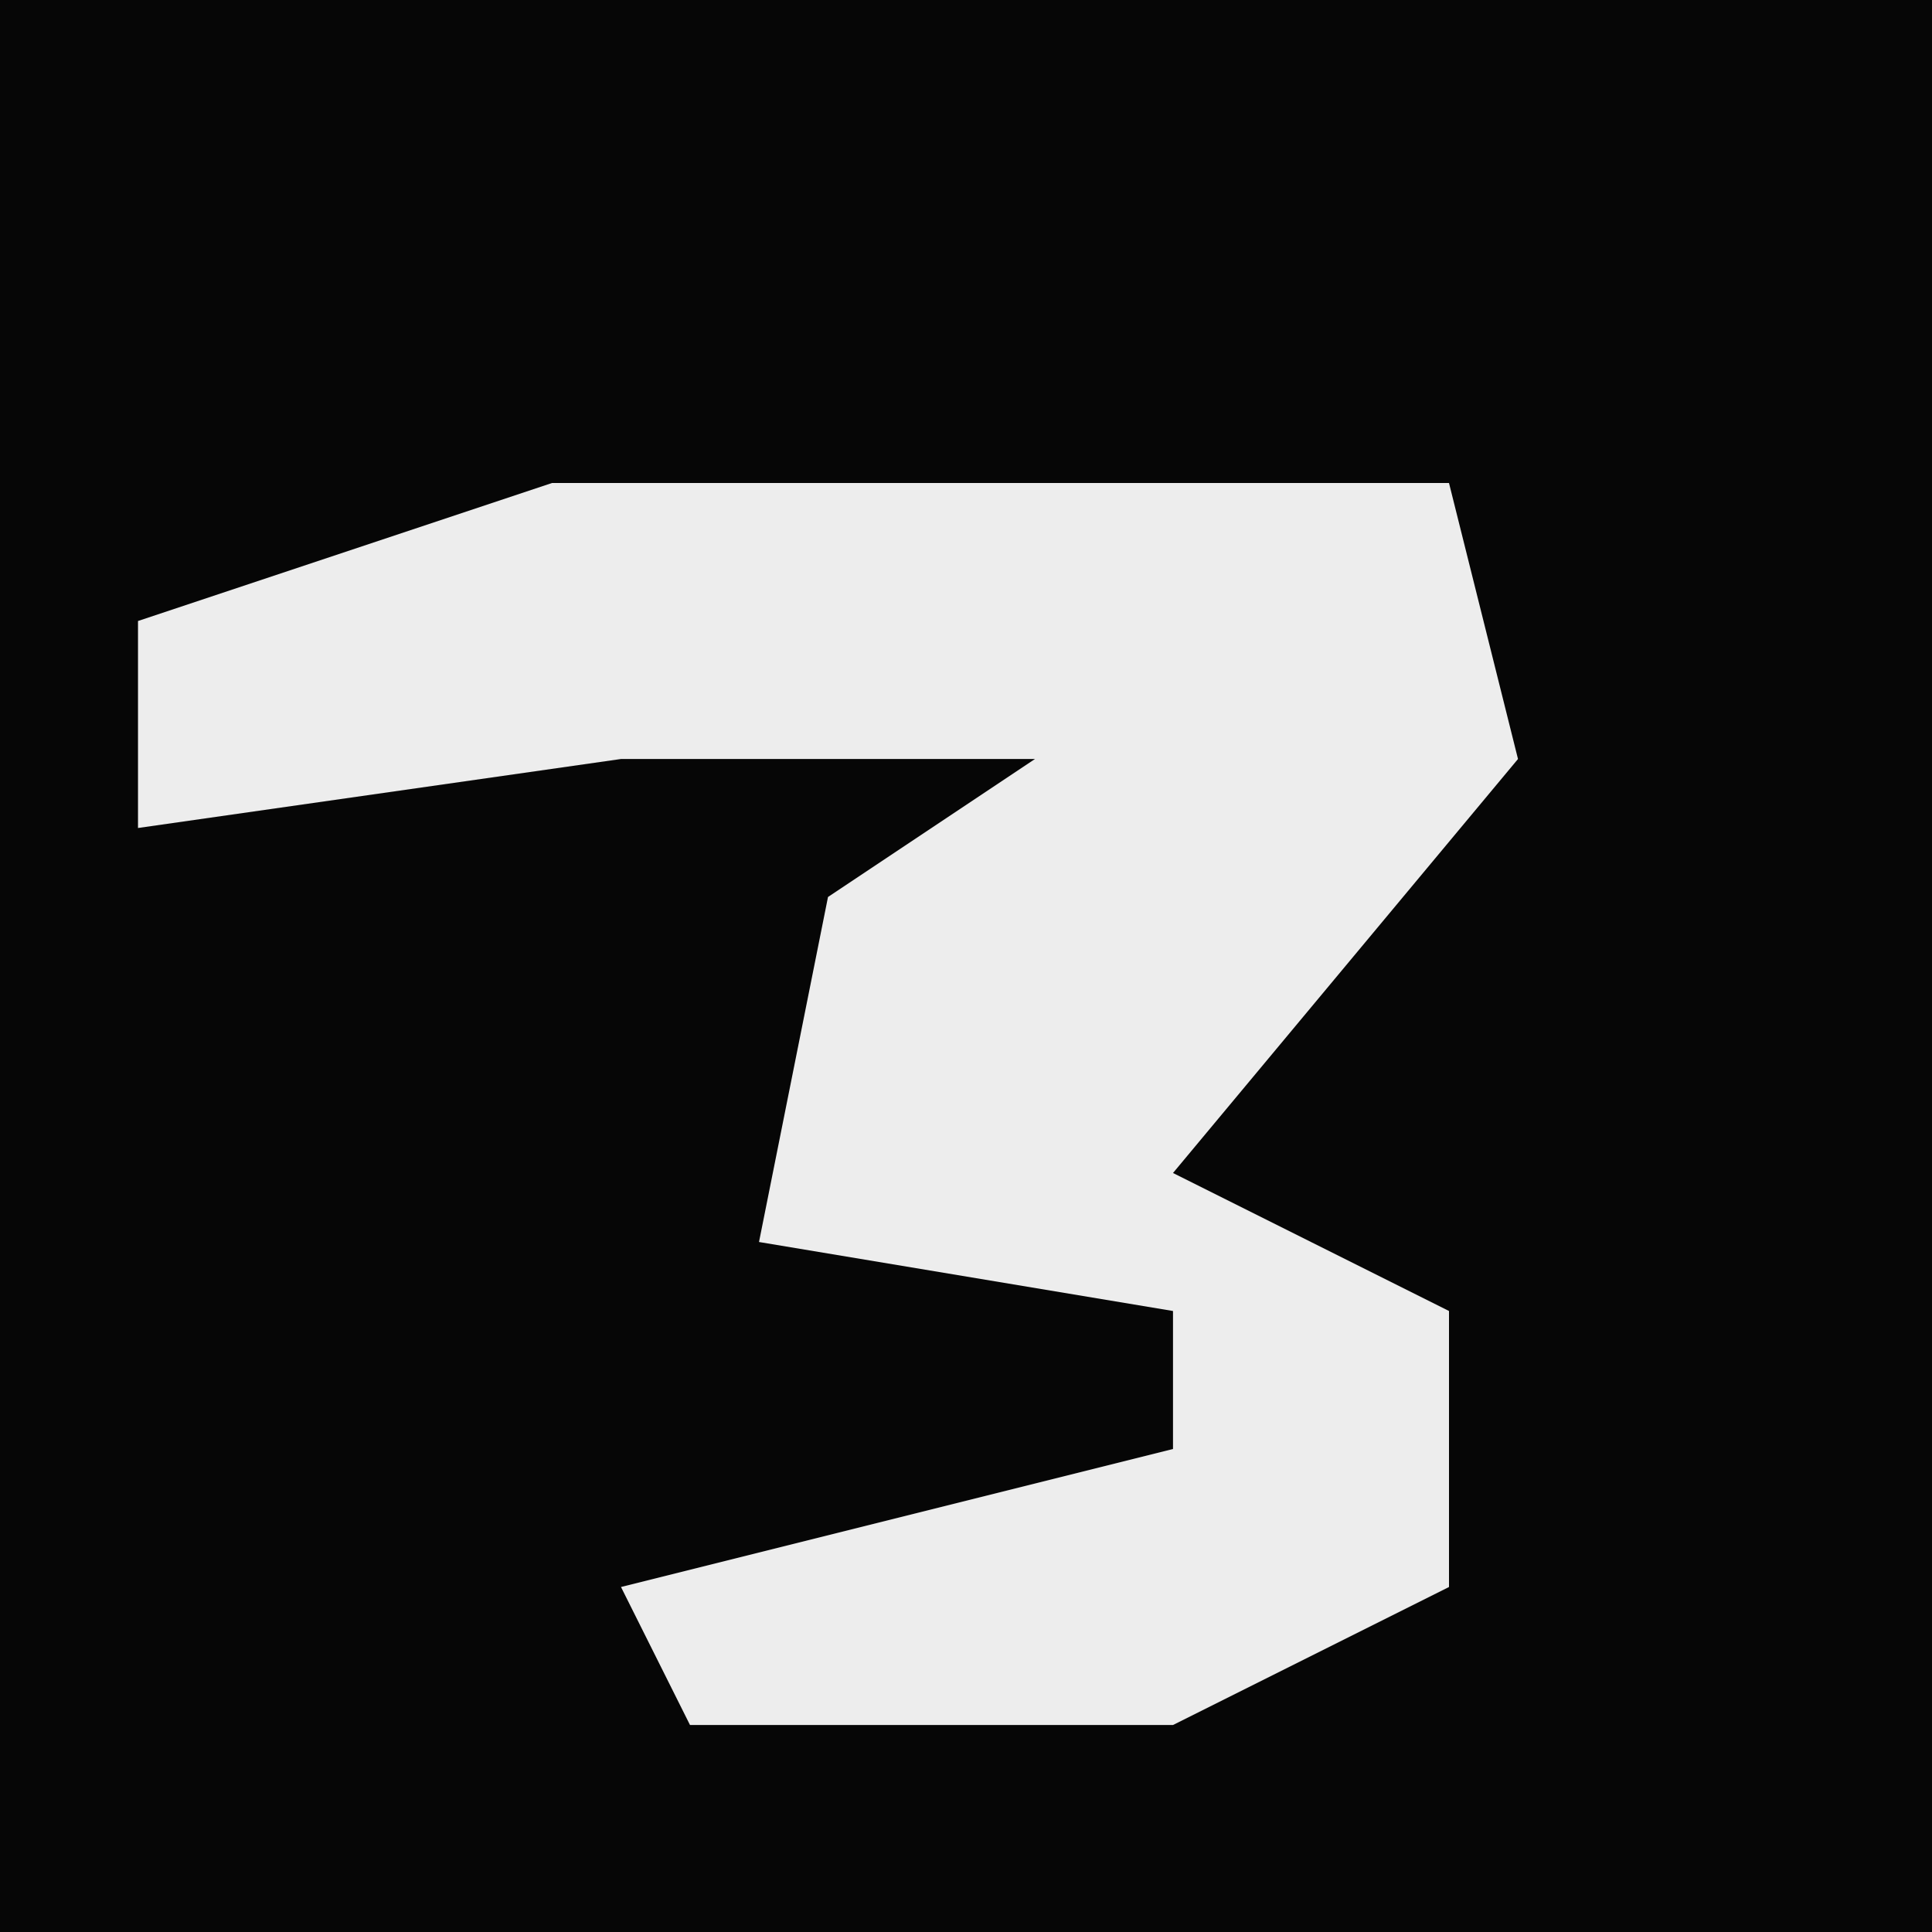 <?xml version="1.0" encoding="UTF-8"?>
<svg version="1.1" xmlns="http://www.w3.org/2000/svg" width="28" height="28">
<path d="M0,0 L28,0 L28,28 L0,28 Z " fill="#060606" transform="translate(0,0)"/>
<path d="M0,0 L13,0 L14,4 L9,10 L13,12 L13,16 L9,18 L2,18 L1,16 L9,14 L9,12 L3,11 L4,6 L7,4 L1,4 L-6,5 L-6,2 Z " fill="#EDEDED" transform="translate(8,7)"/>
</svg>
